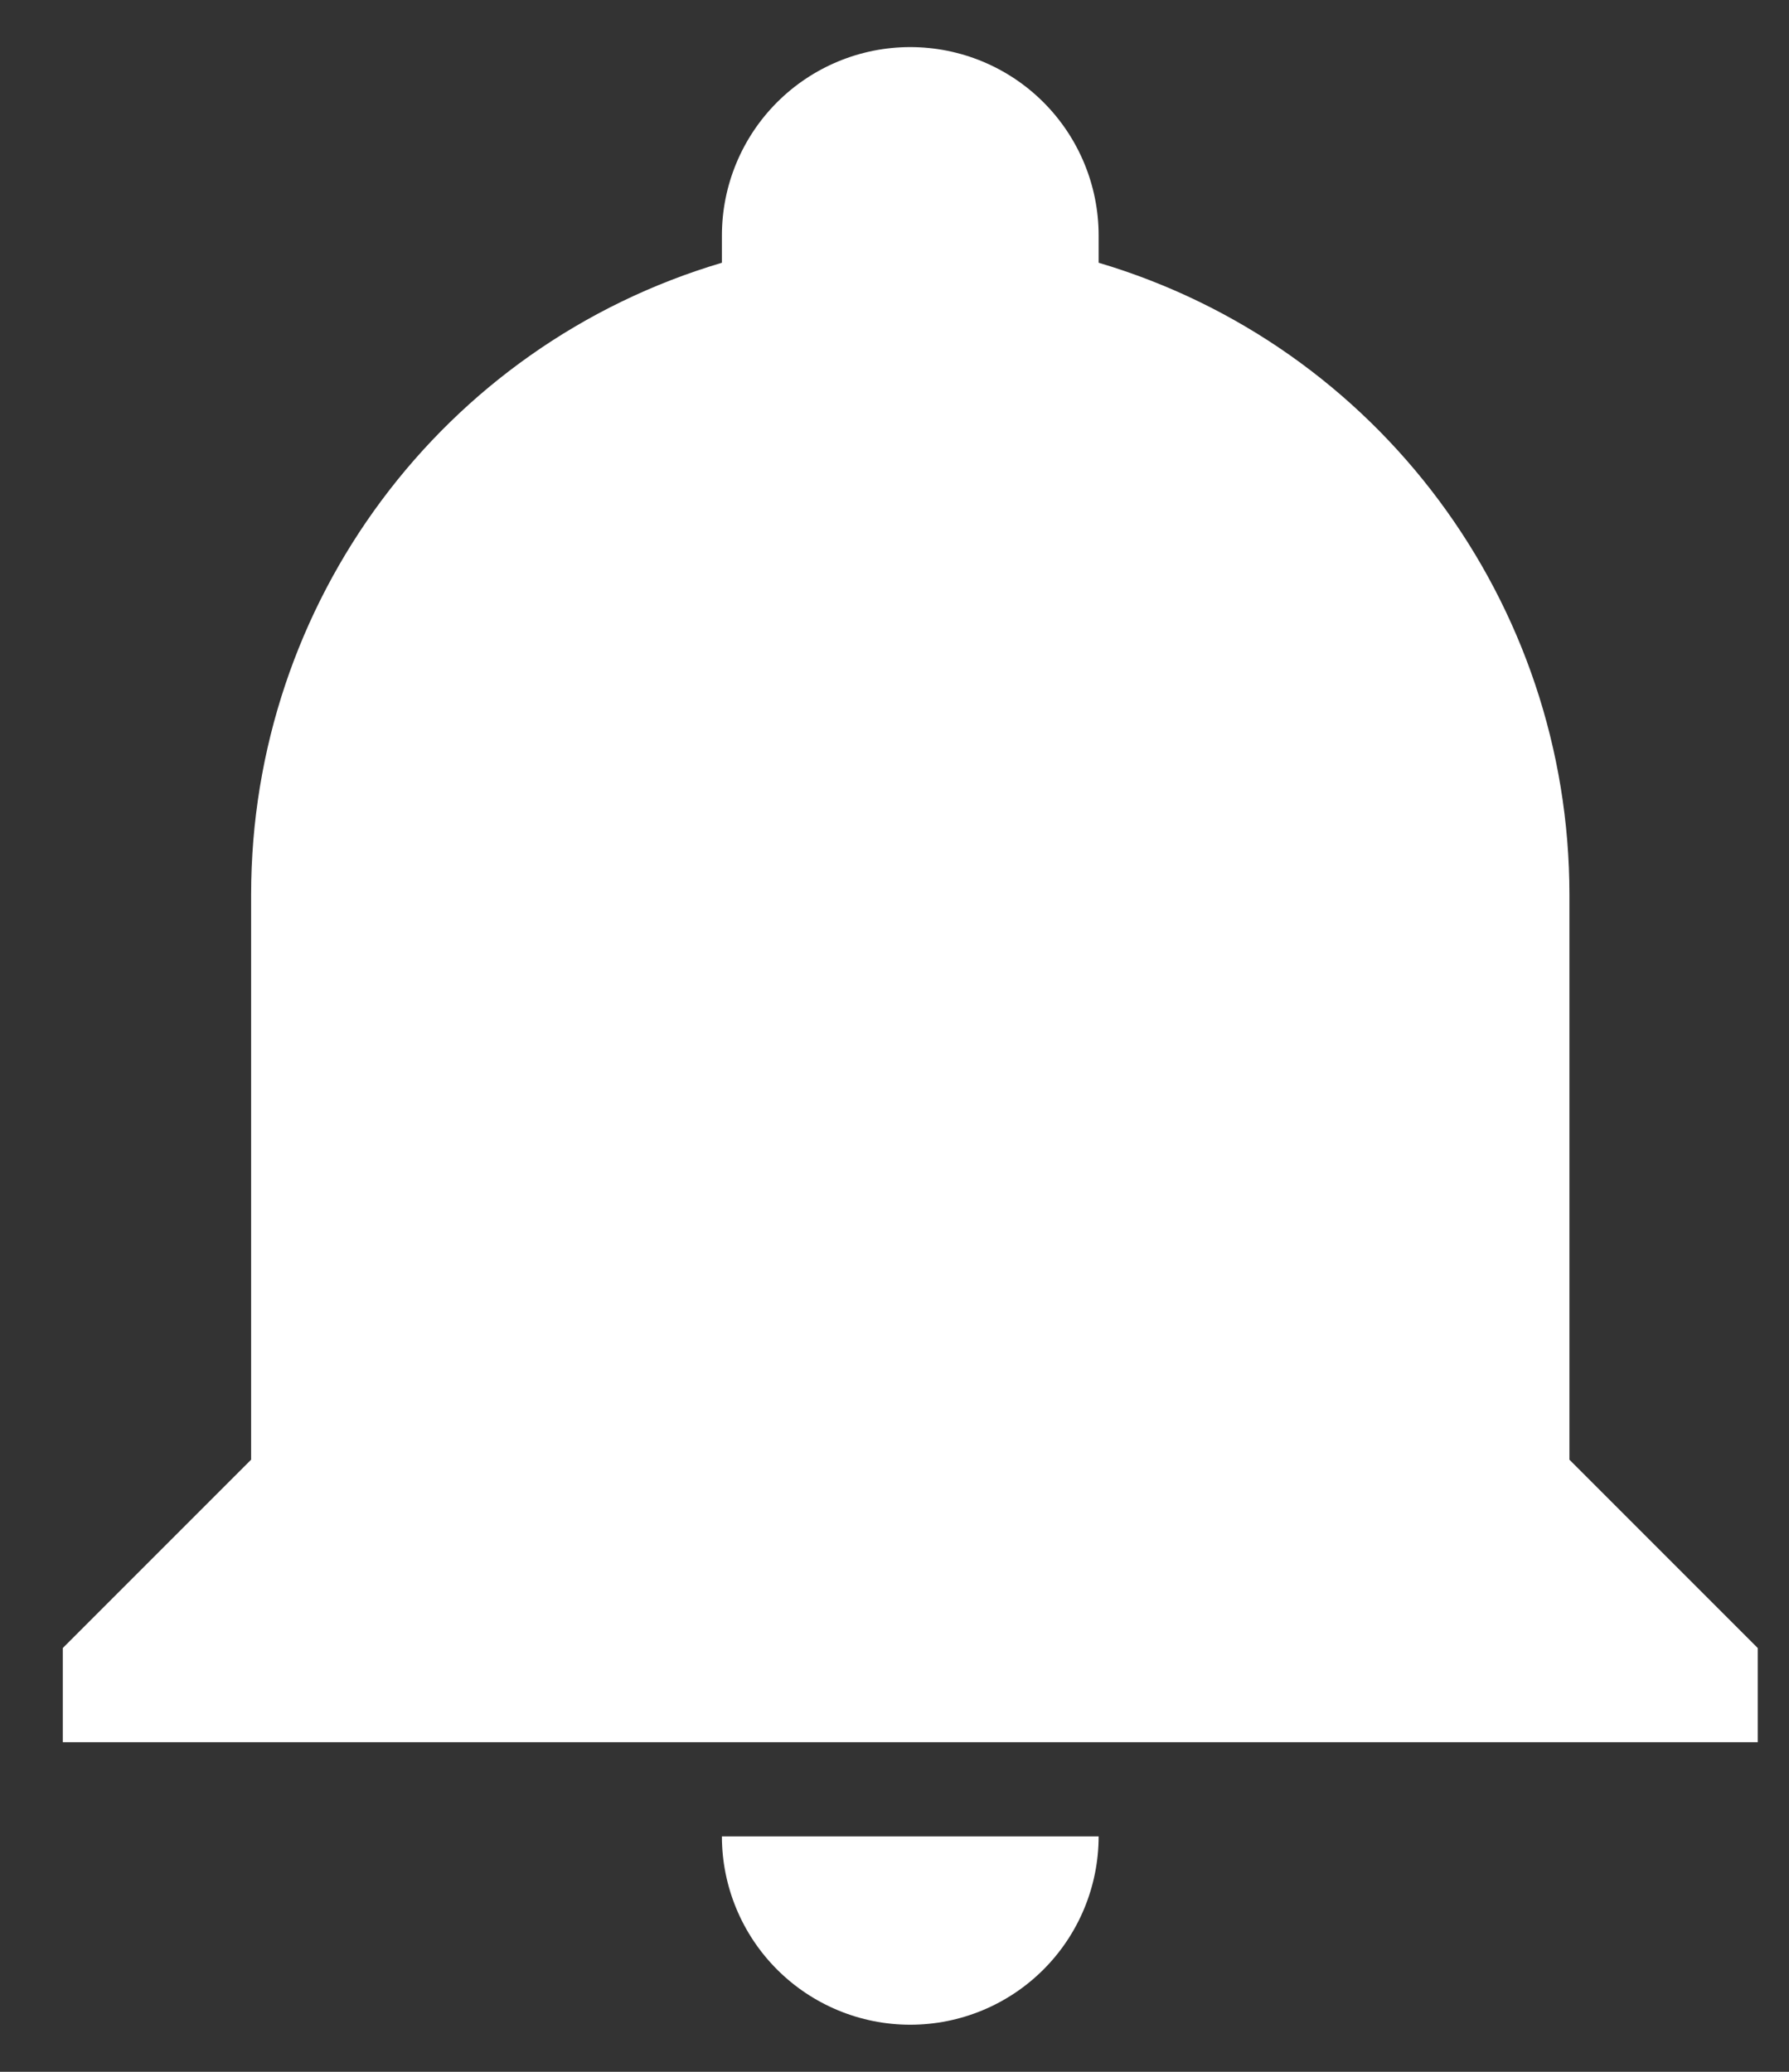 <svg width="19" height="22" viewBox="0 0 19 22" fill="none" xmlns="http://www.w3.org/2000/svg">
<rect x="0" y="0" width="19" height="22" fill="#333333" stroke="none"/>
<path d="M18.668 17.5V18.5H0.667V17.5L2.667 15.5V9.5C2.667 6.4 4.697 3.67 7.667 2.79C7.667 2.69 7.667 2.6 7.667 2.5C7.667 1.97 7.878 1.461 8.253 1.086C8.628 0.711 9.137 0.5 9.667 0.5C10.198 0.5 10.707 0.711 11.082 1.086C11.457 1.461 11.668 1.97 11.668 2.5C11.668 2.6 11.668 2.69 11.668 2.79C14.637 3.67 16.668 6.4 16.668 9.5V15.5L18.668 17.5ZM11.668 19.5C11.668 20.03 11.457 20.539 11.082 20.914C10.707 21.289 10.198 21.5 9.667 21.5C9.137 21.5 8.628 21.289 8.253 20.914C7.878 20.539 7.667 20.03 7.667 19.5" fill="white"/>
</svg>
